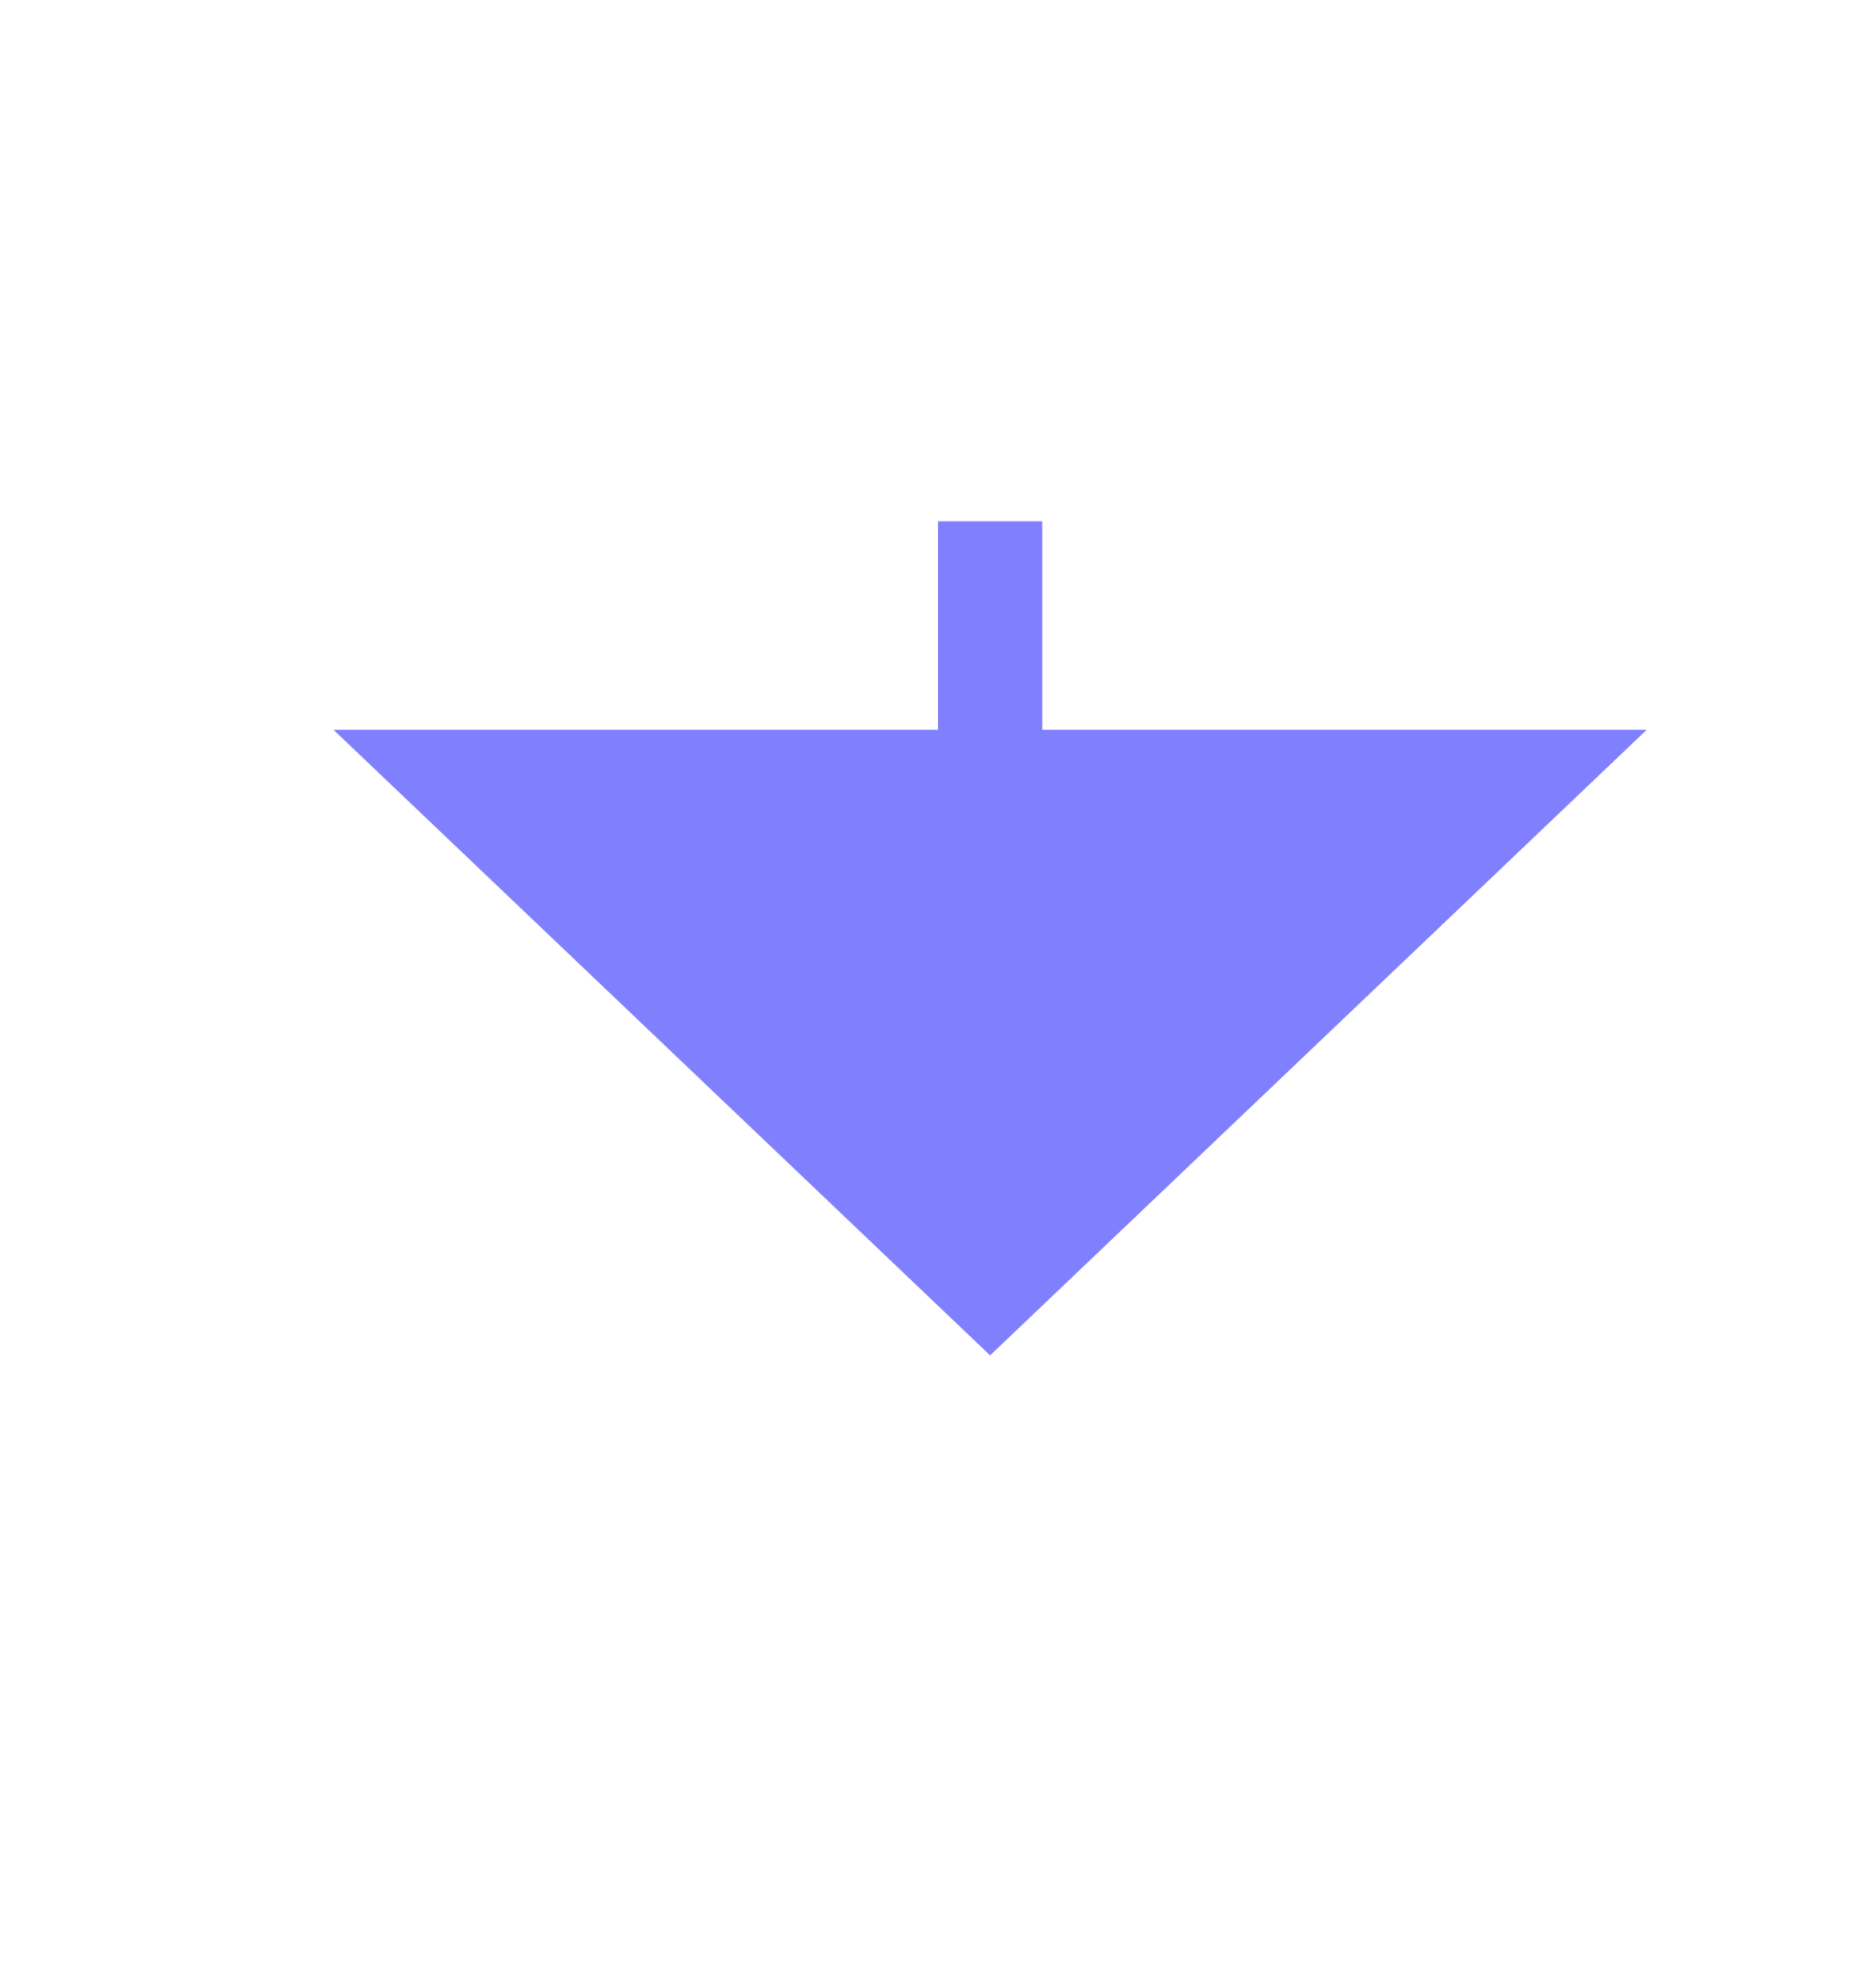 ﻿<?xml version="1.0" encoding="utf-8"?>
<svg version="1.1" xmlns:xlink="http://www.w3.org/1999/xlink" width="18px" height="19px" preserveAspectRatio="xMidYMin meet" viewBox="346 1627  16 19" xmlns="http://www.w3.org/2000/svg">
  <defs>
    <mask fill="white" id="clip17">
      <path d="M 339.5 1607  L 368.5 1607  L 368.5 1632  L 339.5 1632  Z M 339.5 1600  L 368.5 1600  L 368.5 1649  L 339.5 1649  Z " fill-rule="evenodd" />
    </mask>
  </defs>
  <path d="M 354.5 1607  L 354.5 1600  M 354.5 1632  L 354.5 1635  " stroke-width="1" stroke="#8080ff" fill="none" />
  <path d="M 348.2 1634  L 354.5 1640  L 360.8 1634  L 348.2 1634  Z " fill-rule="nonzero" fill="#8080ff" stroke="none" mask="url(#clip17)" />
</svg>